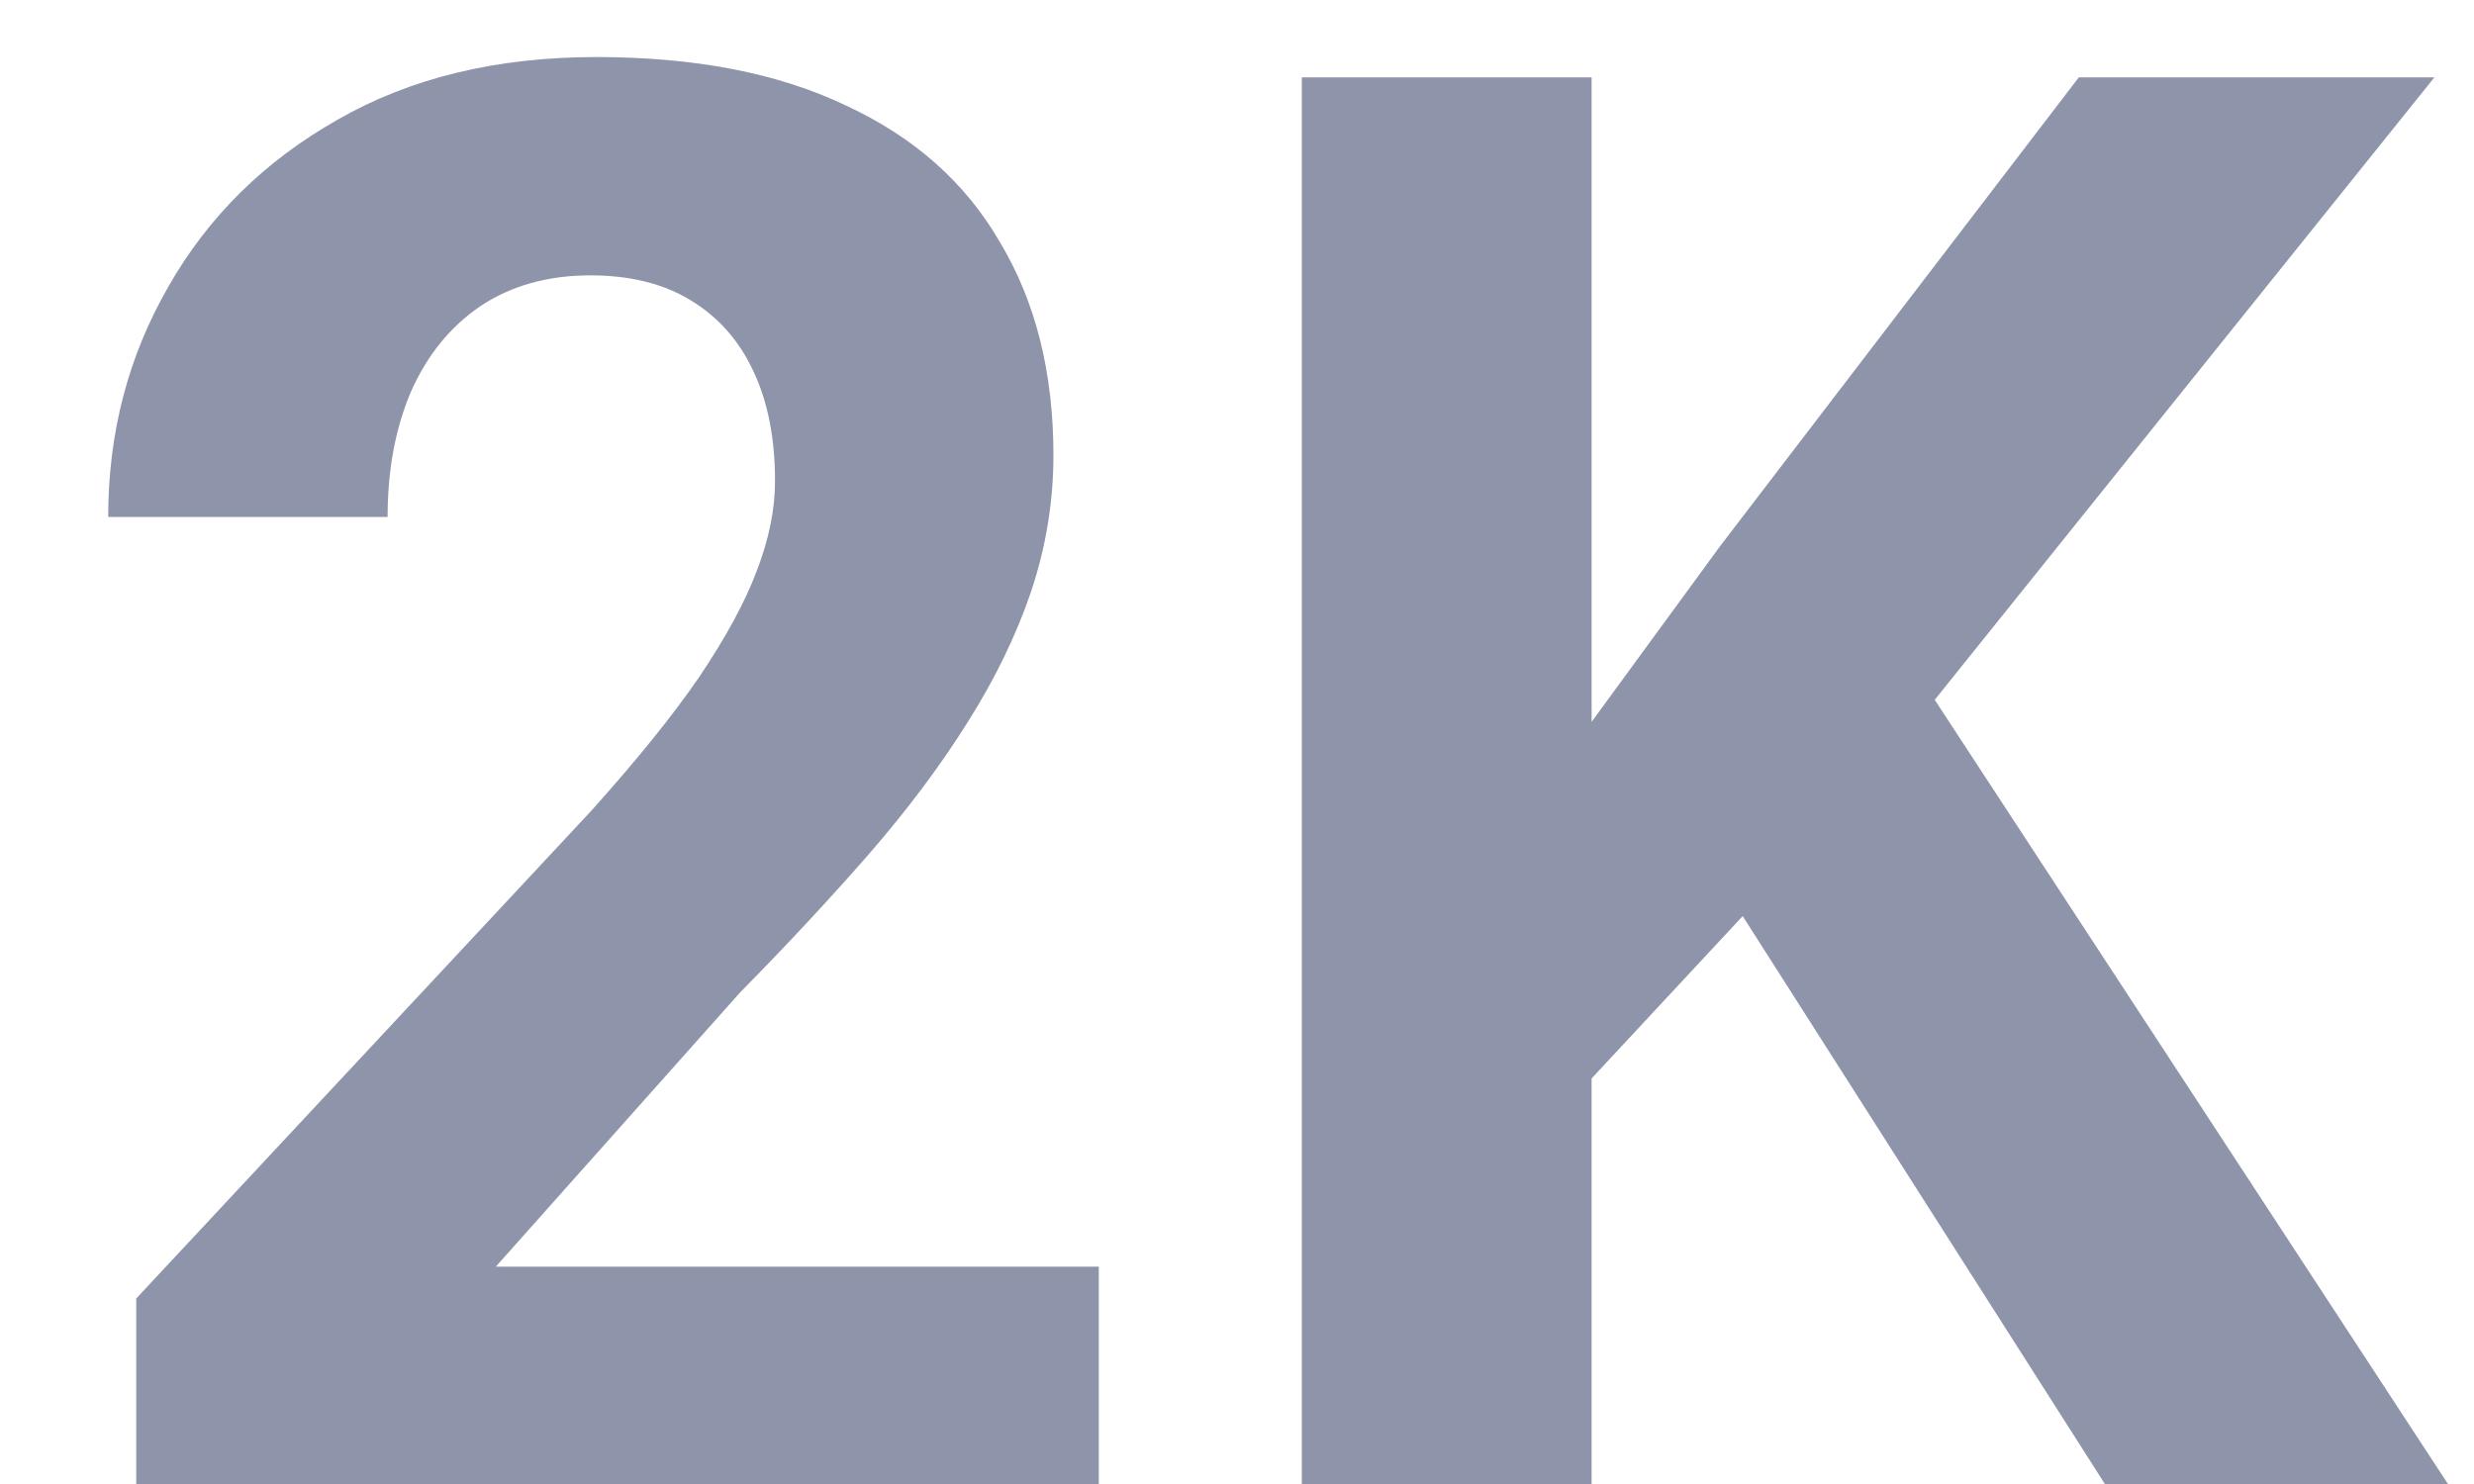 <svg width="15" height="9" viewBox="0 0 15 9" fill="none" xmlns="http://www.w3.org/2000/svg">
<path d="M6.662 7.682V9H0.826V7.875L3.586 4.916C3.863 4.607 4.082 4.336 4.242 4.102C4.402 3.863 4.518 3.65 4.588 3.463C4.662 3.271 4.699 3.09 4.699 2.918C4.699 2.66 4.656 2.439 4.57 2.256C4.484 2.068 4.357 1.924 4.189 1.822C4.025 1.721 3.822 1.67 3.58 1.67C3.322 1.67 3.1 1.732 2.912 1.857C2.729 1.982 2.588 2.156 2.49 2.379C2.396 2.602 2.35 2.854 2.35 3.135H0.656C0.656 2.627 0.777 2.162 1.02 1.74C1.262 1.314 1.604 0.977 2.045 0.727C2.486 0.473 3.01 0.346 3.615 0.346C4.213 0.346 4.717 0.443 5.127 0.639C5.541 0.83 5.854 1.107 6.064 1.471C6.279 1.83 6.387 2.26 6.387 2.76C6.387 3.041 6.342 3.316 6.252 3.586C6.162 3.852 6.033 4.117 5.865 4.383C5.701 4.645 5.502 4.91 5.268 5.18C5.033 5.449 4.773 5.729 4.488 6.018L3.006 7.682H6.662ZM9.65 0.469V9H7.893V0.469H9.65ZM14.76 0.469L11.379 4.682L9.428 6.779L9.111 5.115L10.43 3.311L12.604 0.469H14.76ZM12.762 9L10.248 5.057L11.549 3.967L14.842 9H12.762Z" fill="#8E94AA"/>
</svg>
